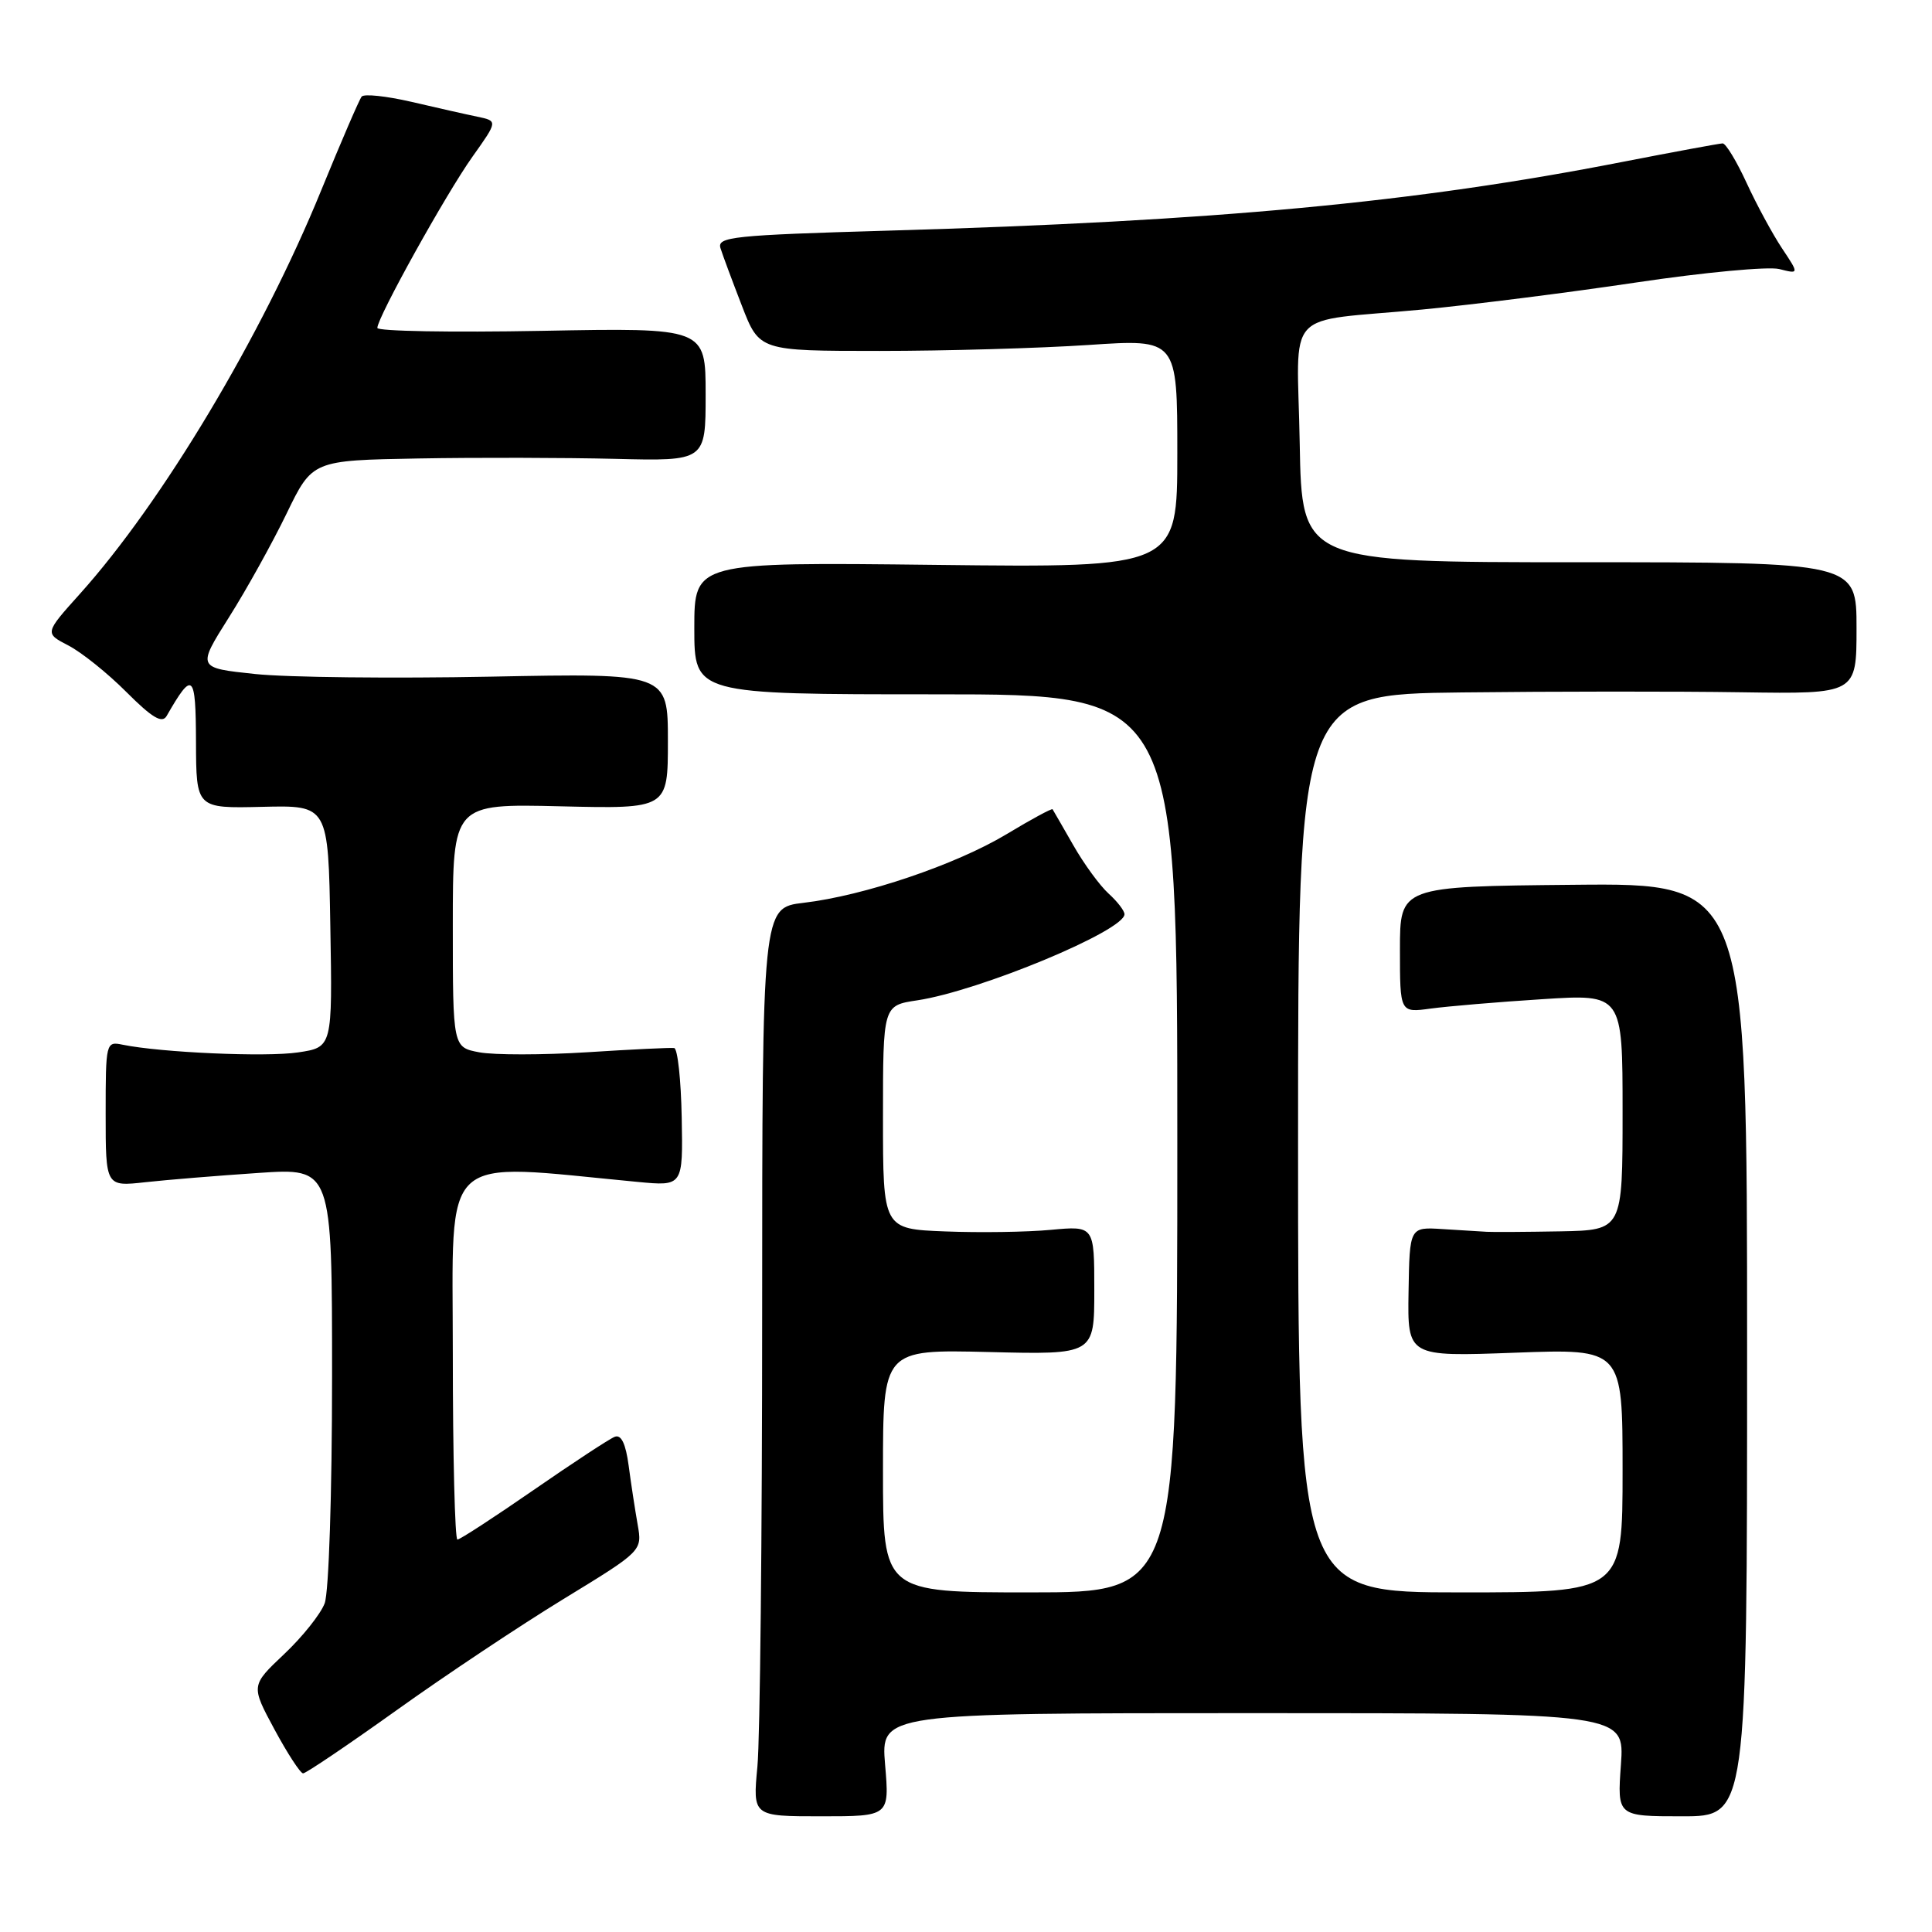 <?xml version="1.0" encoding="UTF-8" standalone="no"?>
<!DOCTYPE svg PUBLIC "-//W3C//DTD SVG 1.1//EN" "http://www.w3.org/Graphics/SVG/1.1/DTD/svg11.dtd" >
<svg xmlns="http://www.w3.org/2000/svg" xmlns:xlink="http://www.w3.org/1999/xlink" version="1.1" viewBox="0 0 256 256">
 <g >
 <path fill="currentColor"
d=" M 117.28 233.83 C 116.71 227.00 116.71 227.00 165.99 227.00 C 215.27 227.00 215.27 227.00 214.78 233.83 C 214.29 240.67 214.29 240.67 222.90 240.67 C 231.50 240.67 231.50 240.67 231.50 178.84 C 231.50 117.01 231.50 117.01 208.50 117.24 C 185.50 117.46 185.50 117.46 185.50 125.83 C 185.50 134.20 185.50 134.20 189.58 133.64 C 191.82 133.34 198.46 132.77 204.33 132.40 C 215.00 131.71 215.00 131.71 215.00 147.35 C 215.00 163.00 215.00 163.00 206.75 163.16 C 202.21 163.24 197.82 163.27 197.00 163.22 C 196.18 163.17 193.54 163.01 191.14 162.86 C 186.78 162.58 186.78 162.58 186.64 171.18 C 186.50 179.77 186.50 179.77 200.75 179.24 C 215.00 178.71 215.00 178.71 215.00 194.85 C 215.00 211.00 215.00 211.00 193.50 211.00 C 172.00 211.00 172.00 211.00 172.00 151.50 C 172.00 92.00 172.00 92.00 193.75 91.75 C 205.71 91.61 222.36 91.60 230.75 91.73 C 246.00 91.96 246.00 91.96 246.00 83.23 C 246.00 74.50 246.00 74.50 209.25 74.50 C 172.50 74.50 172.50 74.50 172.22 58.78 C 171.90 40.45 169.77 42.78 188.50 41.01 C 195.10 40.38 207.84 38.77 216.81 37.43 C 225.78 36.09 234.31 35.29 235.76 35.65 C 238.40 36.32 238.40 36.32 236.13 32.91 C 234.88 31.03 232.77 27.14 231.44 24.25 C 230.11 21.36 228.68 19.00 228.26 19.00 C 227.84 19.01 221.88 20.11 215.00 21.45 C 187.46 26.84 161.19 29.30 117.72 30.56 C 97.08 31.16 94.99 31.38 95.47 32.89 C 95.76 33.81 97.04 37.25 98.31 40.53 C 100.62 46.50 100.62 46.50 116.56 46.50 C 125.33 46.50 137.79 46.14 144.25 45.71 C 156.00 44.92 156.00 44.92 156.00 60.07 C 156.00 75.22 156.00 75.22 124.00 74.85 C 92.00 74.48 92.00 74.48 92.00 83.24 C 92.00 92.00 92.00 92.00 124.00 92.00 C 156.00 92.00 156.00 92.00 156.00 151.50 C 156.00 211.00 156.00 211.00 136.50 211.00 C 117.00 211.00 117.00 211.00 117.00 194.90 C 117.00 178.81 117.00 178.81 131.00 179.15 C 145.00 179.50 145.00 179.50 145.00 170.96 C 145.00 162.43 145.00 162.43 139.25 162.96 C 136.09 163.26 129.79 163.35 125.25 163.17 C 117.00 162.85 117.00 162.85 117.00 148.04 C 117.00 133.23 117.00 133.23 121.54 132.55 C 129.77 131.31 149.00 123.33 149.00 121.14 C 149.00 120.68 148.05 119.45 146.90 118.41 C 145.74 117.36 143.63 114.48 142.22 112.00 C 140.80 109.53 139.57 107.38 139.47 107.23 C 139.38 107.09 136.64 108.56 133.40 110.52 C 126.67 114.57 114.50 118.69 106.46 119.63 C 101.00 120.28 101.00 120.28 100.99 173.89 C 100.99 203.37 100.71 230.46 100.36 234.08 C 99.74 240.67 99.74 240.67 108.80 240.67 C 117.86 240.67 117.86 240.67 117.28 233.83 Z  M 52.54 226.62 C 58.98 222.01 68.95 215.37 74.68 211.87 C 85.11 205.50 85.11 205.50 84.49 202.00 C 84.15 200.07 83.61 196.56 83.30 194.20 C 82.91 191.30 82.32 190.05 81.46 190.38 C 80.77 190.64 75.93 193.82 70.71 197.43 C 65.49 201.04 60.95 204.00 60.61 204.00 C 60.28 204.00 60.00 192.92 60.00 179.37 C 60.00 152.18 57.94 154.09 84.50 156.61 C 90.50 157.18 90.50 157.18 90.33 148.09 C 90.24 143.09 89.79 138.94 89.33 138.87 C 88.87 138.80 83.68 139.05 77.78 139.43 C 71.89 139.80 65.48 139.80 63.53 139.44 C 60.00 138.78 60.00 138.78 60.00 122.64 C 60.00 106.50 60.00 106.50 74.25 106.84 C 88.50 107.18 88.50 107.18 88.50 98.19 C 88.50 89.20 88.50 89.20 65.00 89.66 C 52.07 89.91 38.04 89.76 33.81 89.31 C 26.11 88.50 26.11 88.50 30.33 81.81 C 32.66 78.13 36.09 71.94 37.97 68.06 C 41.39 61.00 41.39 61.00 55.44 60.75 C 63.17 60.61 74.90 60.64 81.50 60.80 C 93.50 61.10 93.50 61.10 93.50 52.27 C 93.50 43.43 93.50 43.43 71.75 43.84 C 59.79 44.06 50.00 43.89 50.00 43.45 C 50.00 42.07 59.11 25.67 62.60 20.77 C 65.97 16.03 65.97 16.03 63.24 15.46 C 61.73 15.15 57.80 14.26 54.50 13.49 C 51.20 12.73 48.24 12.41 47.92 12.80 C 47.61 13.18 45.20 18.77 42.57 25.20 C 34.72 44.46 21.51 66.54 10.58 78.70 C 5.91 83.90 5.91 83.90 9.06 85.53 C 10.80 86.43 14.26 89.20 16.75 91.70 C 20.17 95.12 21.48 95.90 22.08 94.87 C 25.55 88.82 25.94 89.16 25.97 98.31 C 26.00 107.12 26.00 107.12 34.75 106.91 C 43.50 106.70 43.50 106.70 43.77 122.73 C 44.05 138.77 44.05 138.77 39.49 139.45 C 35.24 140.09 21.34 139.47 16.25 138.43 C 14.04 137.97 14.00 138.13 14.00 147.60 C 14.00 157.23 14.00 157.23 19.25 156.65 C 22.14 156.33 28.89 155.78 34.25 155.42 C 44.00 154.76 44.00 154.76 44.00 182.32 C 44.00 197.94 43.57 210.99 43.02 212.45 C 42.48 213.88 40.06 216.91 37.64 219.19 C 33.24 223.35 33.24 223.35 36.37 229.16 C 38.09 232.35 39.80 234.97 40.16 234.98 C 40.52 234.99 46.09 231.23 52.54 226.62 Z "/>
</g>
</svg>